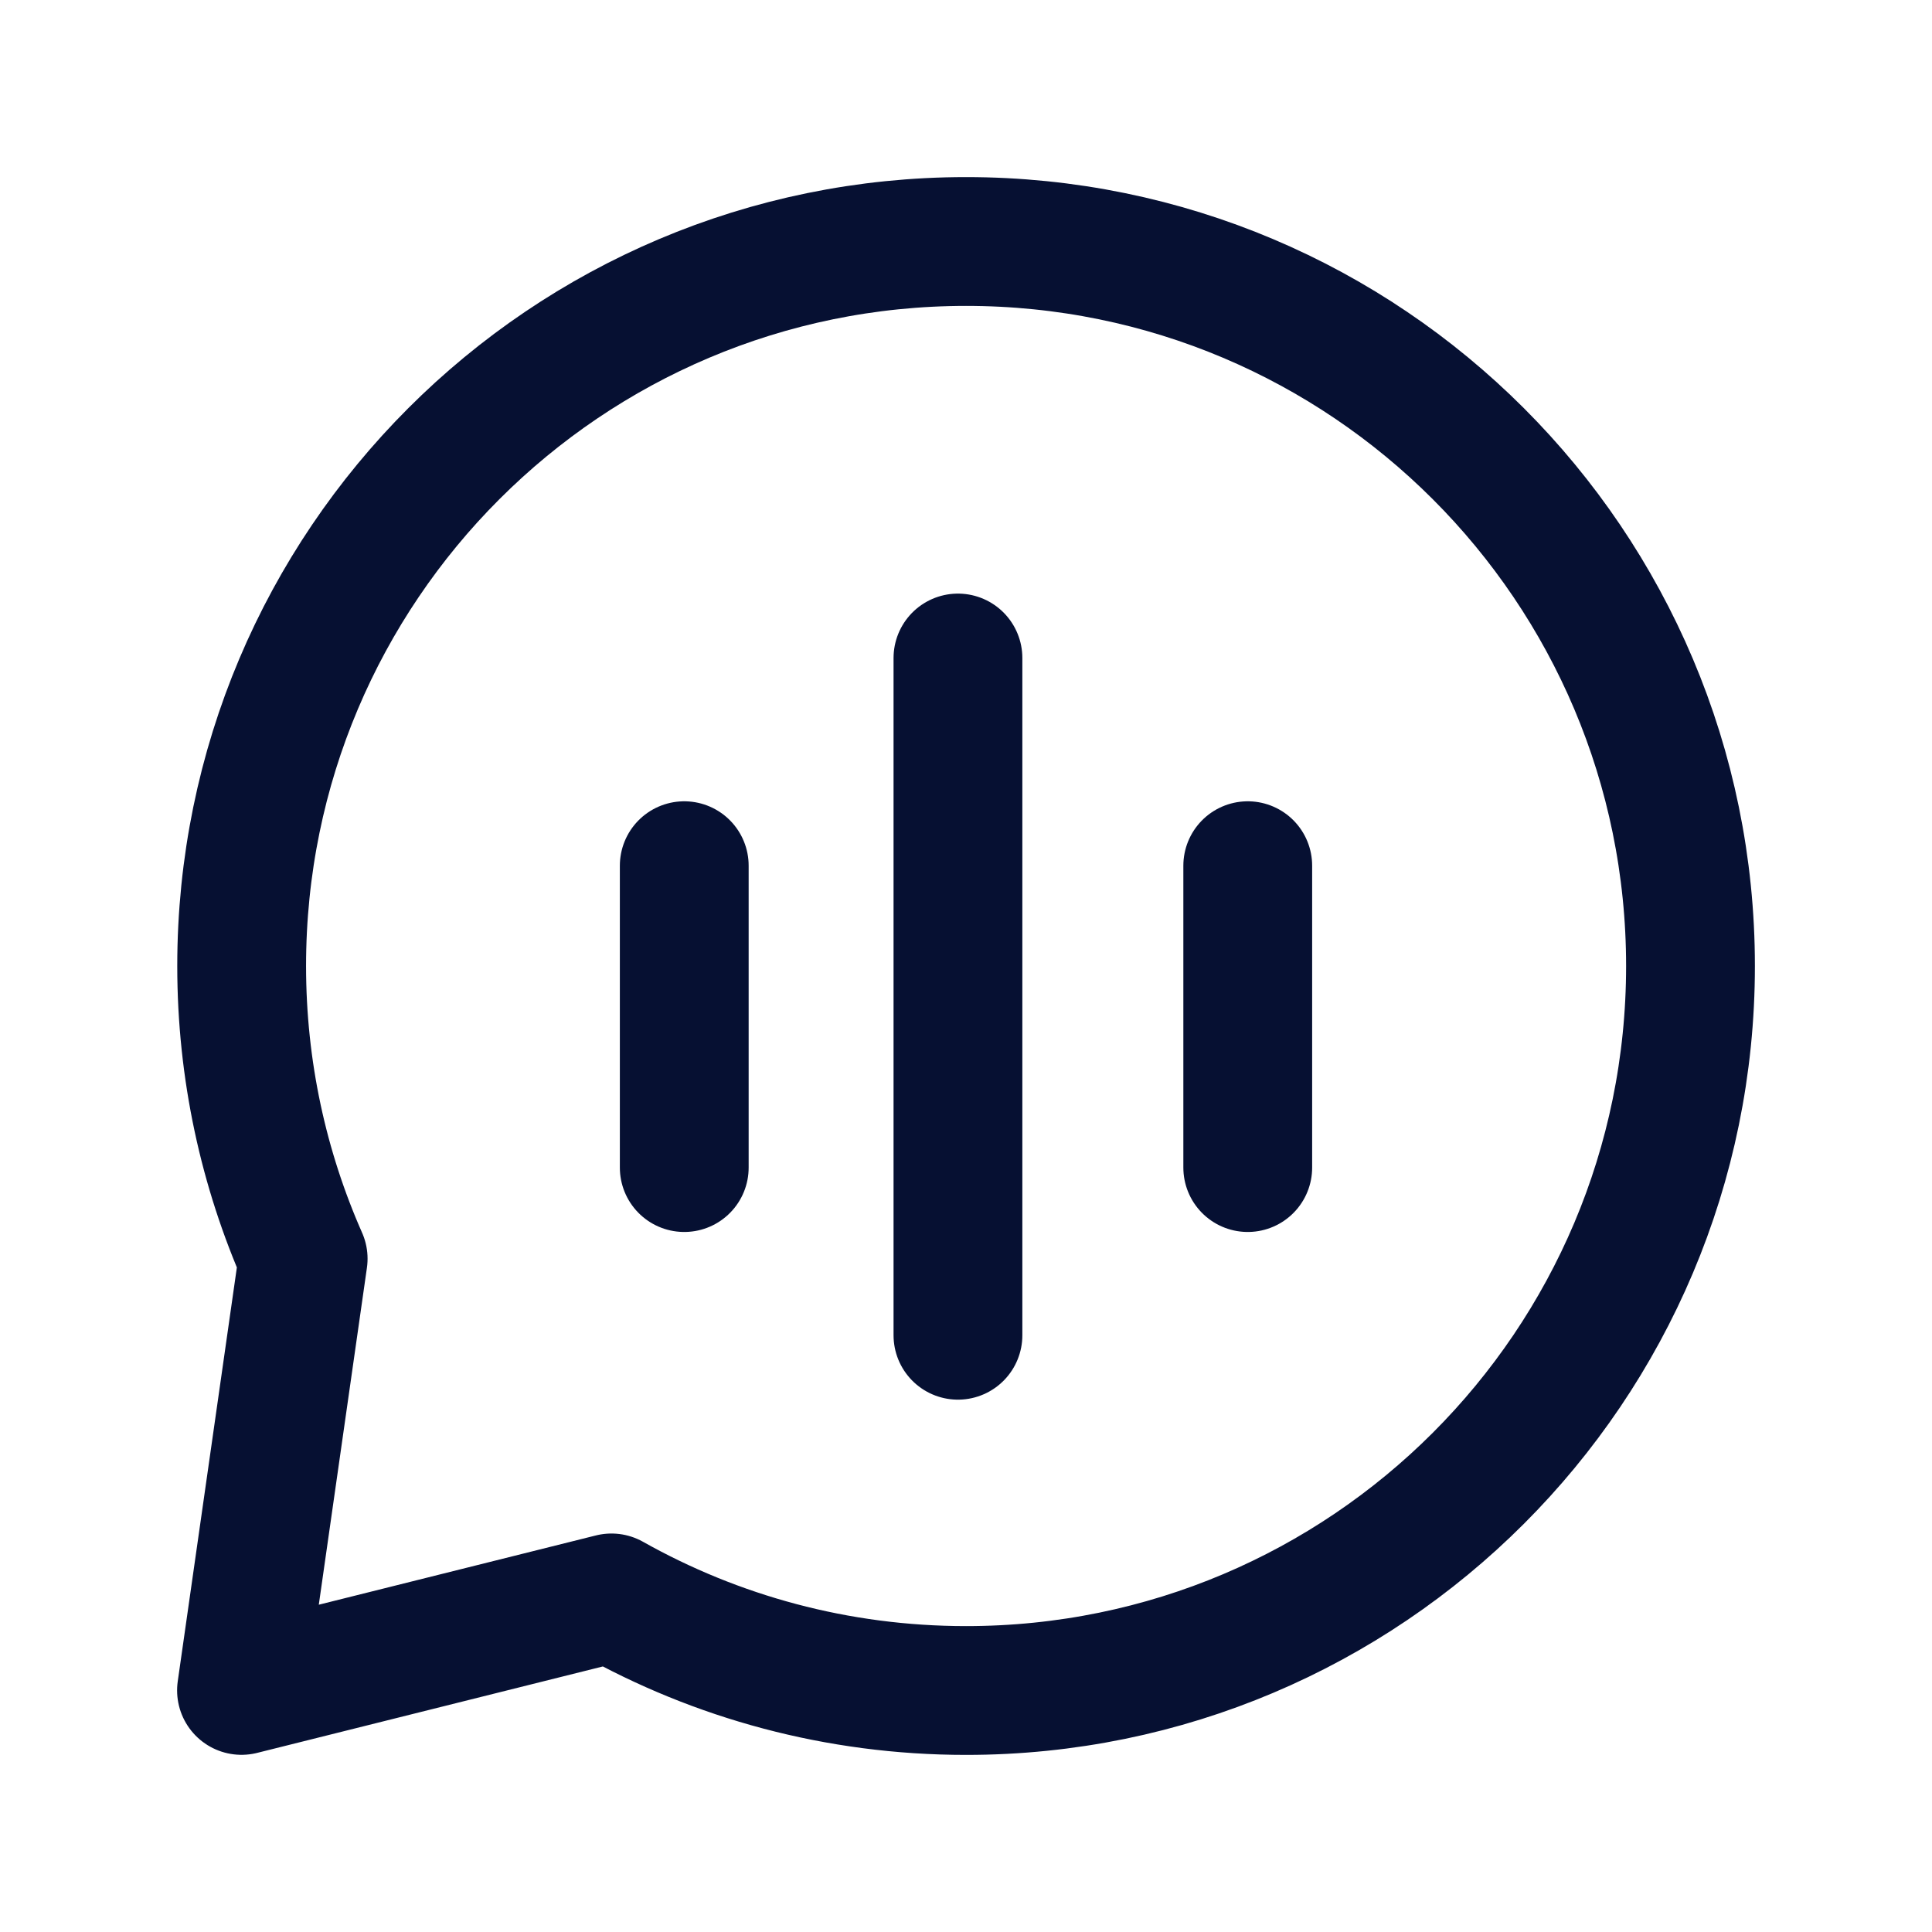 <svg width="24" height="24" viewBox="0 0 24 24" fill="none" xmlns="http://www.w3.org/2000/svg">
<path d="M3.766 15.636C3.275 14.524 3.002 13.294 3.002 12C3.002 7.029 7.031 3 12.001 3C16.971 3 21 7.029 21 12C21 16.971 16.971 21 12.001 21C10.401 21 8.898 20.582 7.596 19.85L3 20.999L3.766 15.636Z" stroke="#061032" stroke-width="1.6" stroke-linecap="round" stroke-linejoin="round"/>
<path d="M8.5 14.504V10.754" stroke="#061032" stroke-width="1.6" stroke-linecap="round" stroke-linejoin="round"/>
<path d="M15.5 14.504V10.754" stroke="#061032" stroke-width="1.6" stroke-linecap="round" stroke-linejoin="round"/>
<path d="M11.9 16.587V8.174" stroke="#061032" stroke-width="1.6" stroke-linecap="round" stroke-linejoin="round"/>
</svg>
